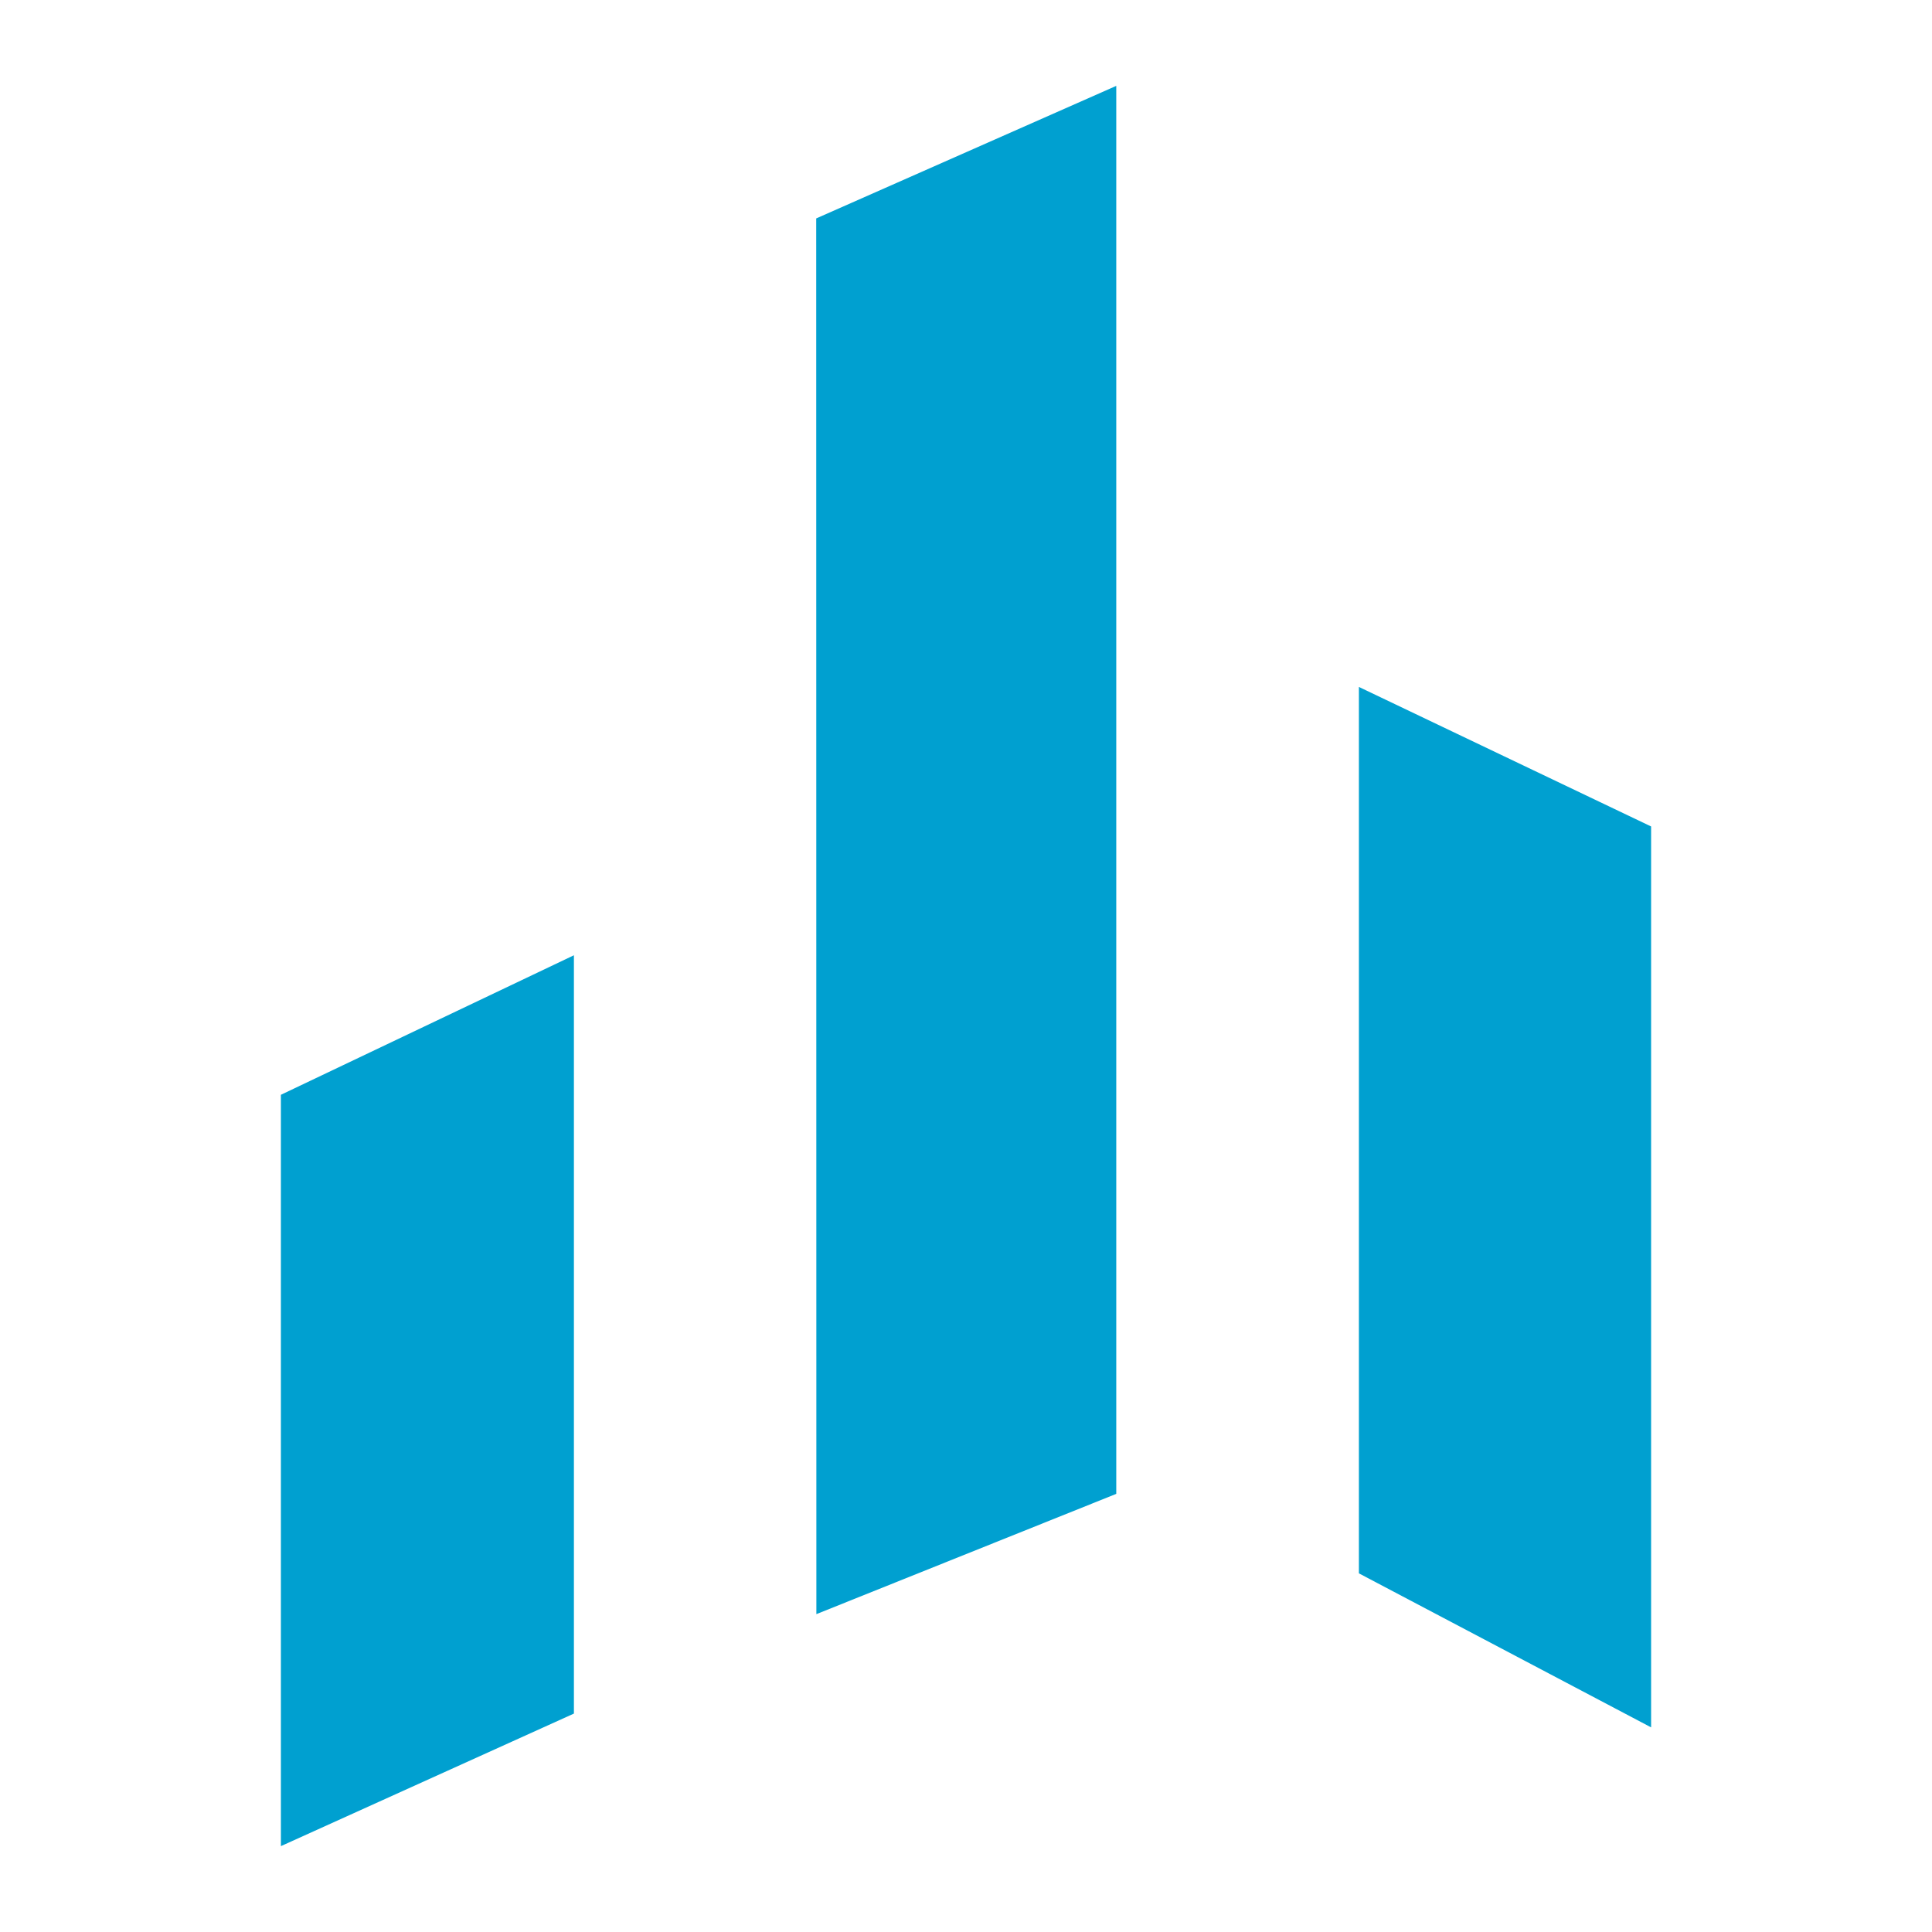 <svg xmlns="http://www.w3.org/2000/svg" data-name="Layer 1" width="400" height="400" viewBox="0 0 310 360"><path d="m282.66 321.87-54.45-28.7V128l54.45 26ZM27.34 344l54.6-24.7V178l-54.6 26Zm99.78-43.23L183 278.36V16l-55.91 24.7Z" style="fill:#00a0d0"/></svg>